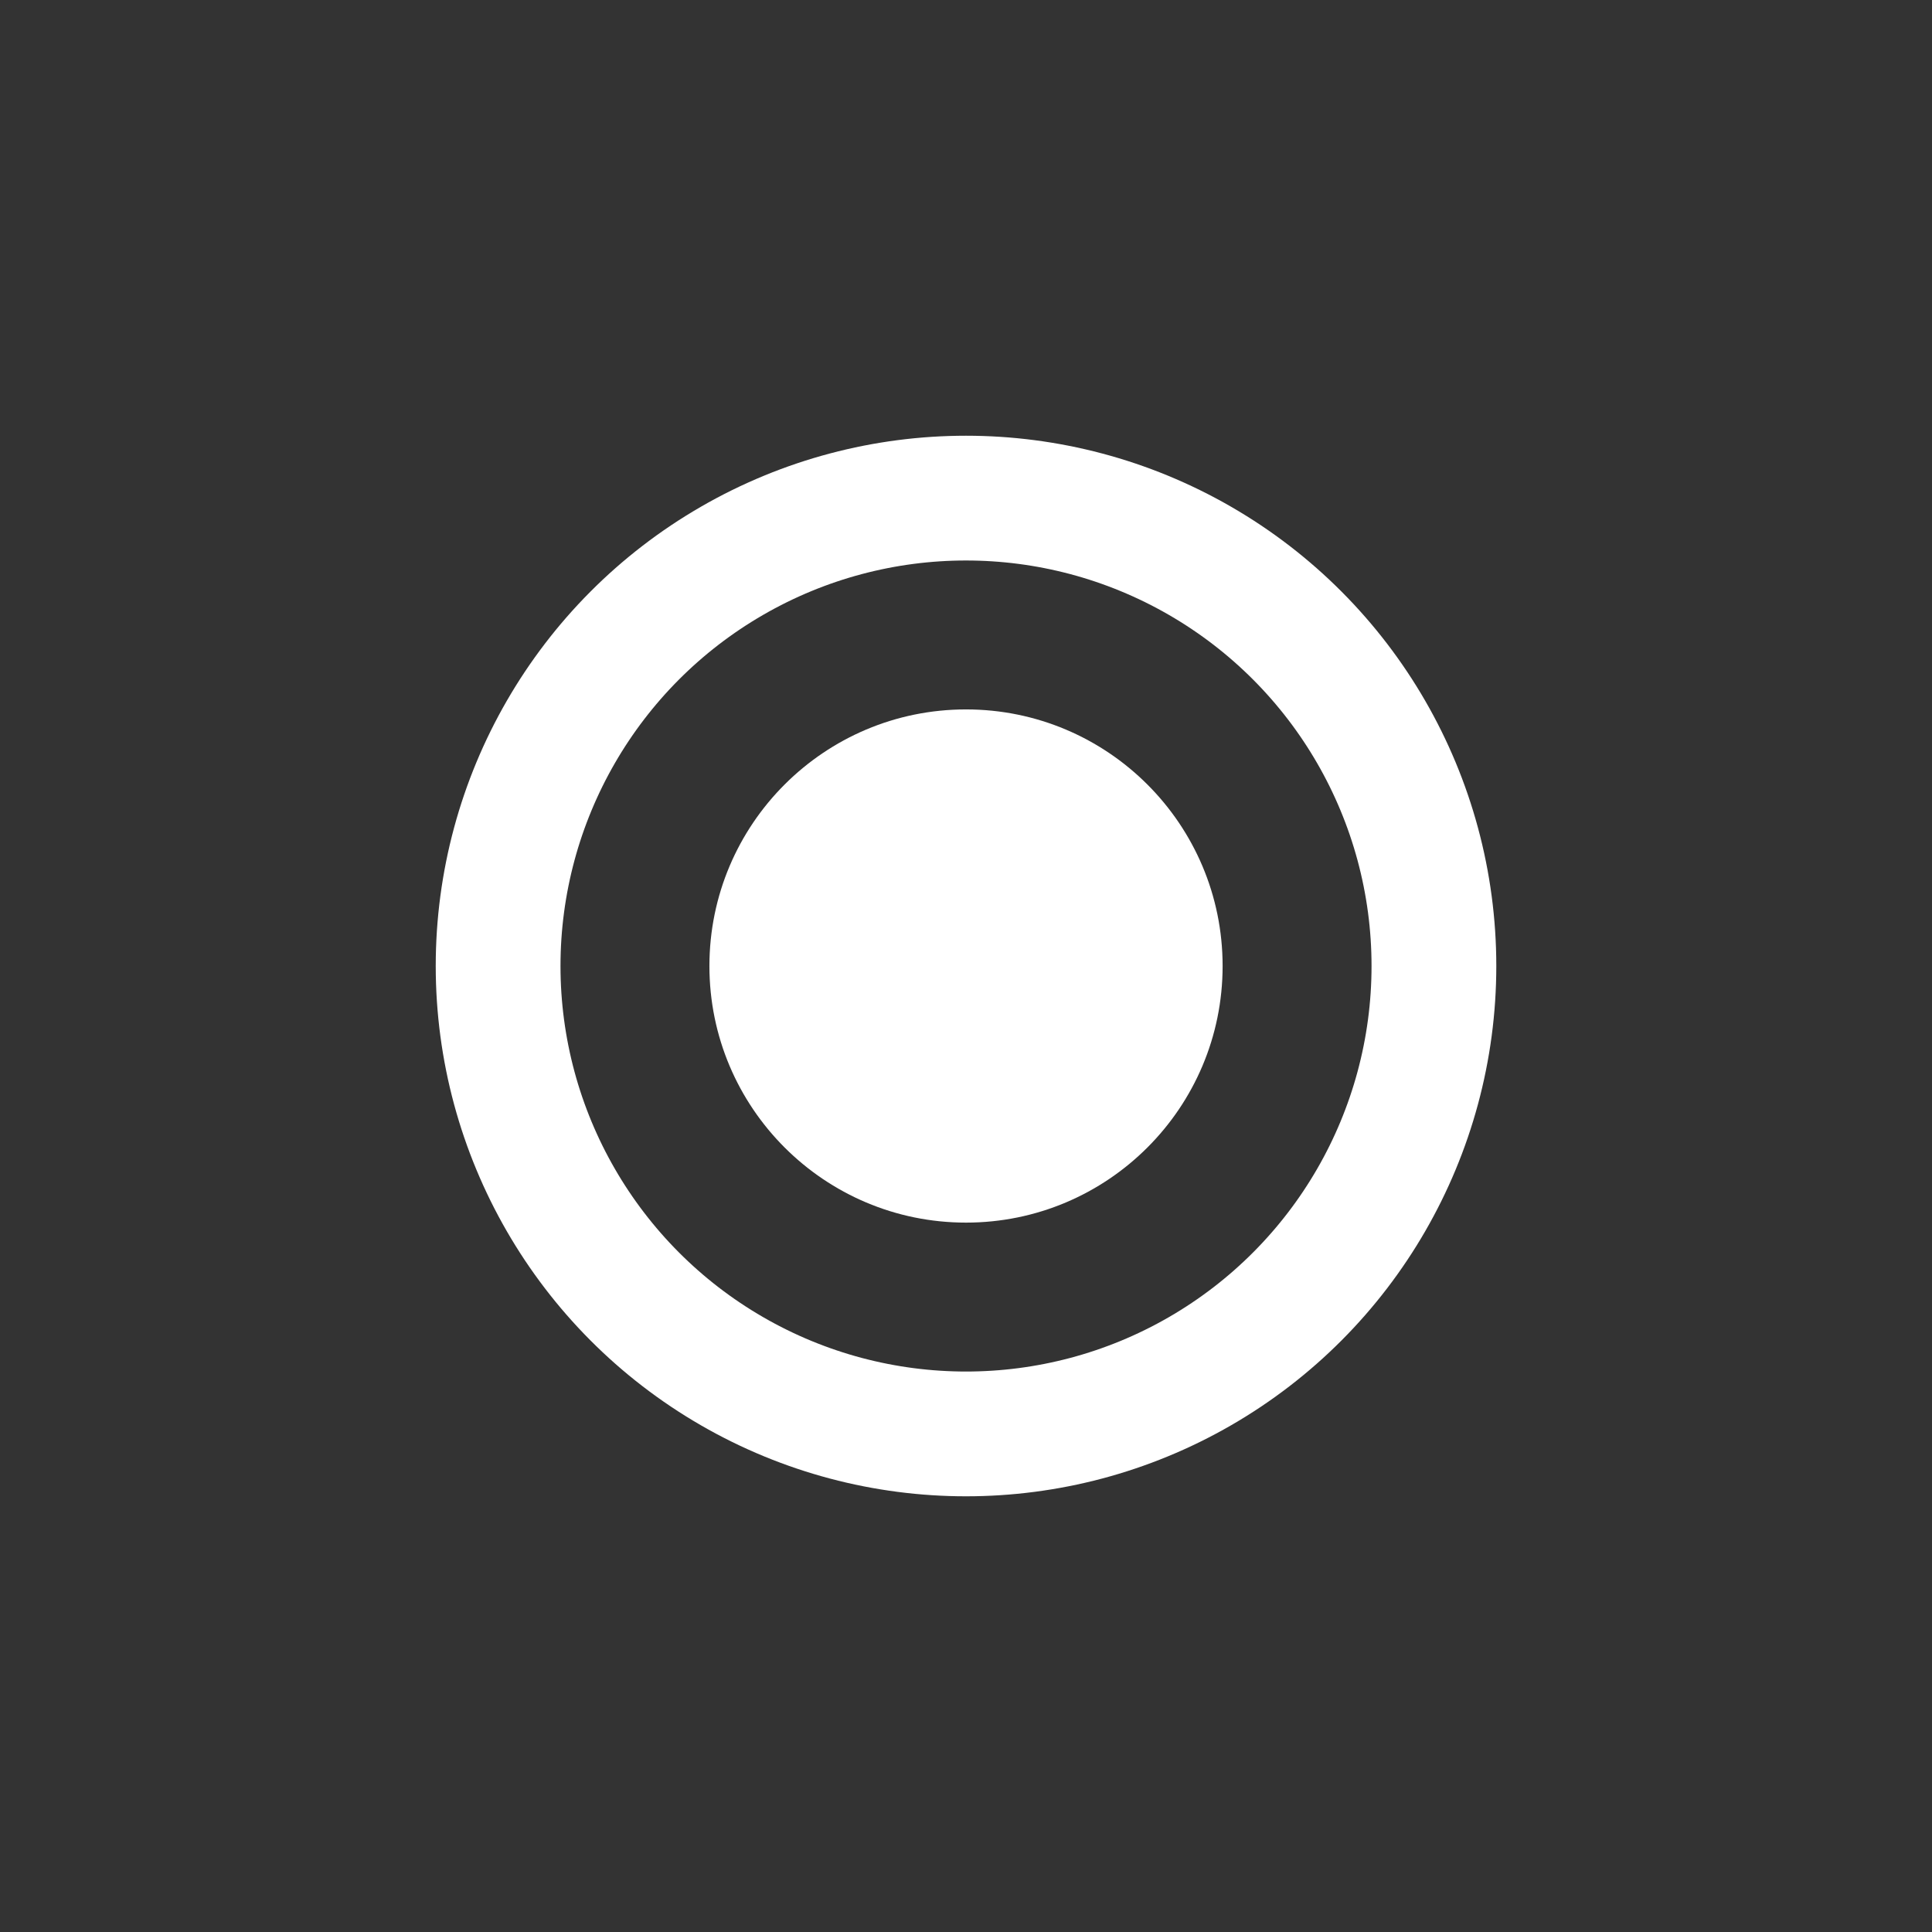 <?xml version="1.0" encoding="UTF-8" standalone="no"?>
<!-- Created with Inkscape (http://www.inkscape.org/) -->

<svg
   xmlns:dc="http://purl.org/dc/elements/1.1/"
   xmlns:cc="http://creativecommons.org/ns#"
   xmlns:rdf="http://www.w3.org/1999/02/22-rdf-syntax-ns#"
   xmlns:svg="http://www.w3.org/2000/svg"
   xmlns="http://www.w3.org/2000/svg"
   xmlns:sodipodi="http://sodipodi.sourceforge.net/DTD/sodipodi-0.dtd"
   xmlns:inkscape="http://www.inkscape.org/namespaces/inkscape"
   width="256"
   height="256"
   viewBox="0 0 67.733 67.733"
   version="1.1"
   id="svg8"
   inkscape:version="0.92.3 (2405546, 2018-03-11)"
   sodipodi:docname="Sections.svg"
   inkscape:export-filename="C:\Users\Matt\Documents\misc\unity\practice excercises\twisty-jigsaw\Twisty Jigsaw\Assets\Textures\Piece GFX\Pin Sync.png"
   inkscape:export-xdpi="96.000008"
   inkscape:export-ydpi="96.000008">
  <rect x="0" y="0" width="67.733" height="67.733" fill="#333333" stroke="none"/>
  <defs
     id="defs2" />
  <sodipodi:namedview
     id="base"
     pagecolor="#ffffff"
     bordercolor="#666666"
     borderopacity="1.0"
     inkscape:pageopacity="0.0"
     inkscape:pageshadow="2"
     inkscape:zoom="6.6406253"
     inkscape:cx="106.64894"
     inkscape:cy="107.32559"
     inkscape:document-units="px"
     inkscape:current-layer="layer5"
     showgrid="false"
     units="px"
     showguides="true"
     inkscape:guide-bbox="true"
     inkscape:window-width="1920"
     inkscape:window-height="1017"
     inkscape:window-x="-8"
     inkscape:window-y="-8"
     inkscape:window-maximized="1"
     inkscape:pagecheckerboard="true">
    <sodipodi:guide
       position="33.867,0"
       orientation="1,0"
       id="guide4518"
       inkscape:locked="false"
       inkscape:label=""
       inkscape:color="rgb(0,0,255)" />
    <sodipodi:guide
       position="0,33.867"
       orientation="0,1"
       id="guide4520"
       inkscape:locked="false"
       inkscape:label=""
       inkscape:color="rgb(0,0,255)" />
    <sodipodi:guide
       position="0,51.858"
       orientation="0,1"
       id="guide815"
       inkscape:locked="false"
       inkscape:label=""
       inkscape:color="rgb(0,0,255)" />
    <sodipodi:guide
       position="0,15.875"
       orientation="0,1"
       id="guide817"
       inkscape:locked="false"
       inkscape:label=""
       inkscape:color="rgb(0,0,255)" />
    <sodipodi:guide
       position="15.875,0"
       orientation="1,0"
       id="guide819"
       inkscape:locked="false"
       inkscape:label=""
       inkscape:color="rgb(0,0,255)" />
    <sodipodi:guide
       position="51.858,0"
       orientation="1,0"
       id="guide821"
       inkscape:locked="false"
       inkscape:label=""
       inkscape:color="rgb(0,0,255)" />
    <sodipodi:guide
       position="1.875e-007,27.517"
       orientation="0,1"
       id="guide837"
       inkscape:locked="false"
       inkscape:label=""
       inkscape:color="rgb(0,0,255)" />
    <sodipodi:guide
       position="27.517,3.5000001e-006"
       orientation="1,0"
       id="guide841"
       inkscape:locked="false"
       inkscape:label=""
       inkscape:color="rgb(0,0,255)" />
    <sodipodi:guide
       position="40.217,0"
       orientation="1,0"
       id="guide843"
       inkscape:locked="false"
       inkscape:label=""
       inkscape:color="rgb(0,0,255)" />
    <sodipodi:guide
       position="0,40.217"
       orientation="0,1"
       id="guide909"
       inkscape:locked="false"
       inkscape:label=""
       inkscape:color="rgb(0,0,255)" />
  </sodipodi:namedview>
  <g
     inkscape:label="Convex"
     inkscape:groupmode="layer"
     id="layer1"
     transform="translate(0,-229.267)"
     style="display:none">
    <path
       style="fill:none;stroke:#ffffff;stroke-width:4.233;stroke-linecap:butt;stroke-linejoin:miter;stroke-miterlimit:4;stroke-dasharray:none;stroke-opacity:1"
       d="m 27.517,281.125 v 15.875"
       id="path823"
       inkscape:connector-curvature="0"
       sodipodi:nodetypes="cc" />
    <circle
       style="opacity:1;fill:#ffffff;fill-opacity:1;stroke:none;stroke-width:3.969;stroke-linejoin:miter;stroke-miterlimit:4;stroke-dasharray:none;stroke-dashoffset:0;stroke-opacity:1"
       id="path829"
       cx="16.933"
       cy="280.067"
       r="0" />
    <path
       style="opacity:1;fill:none;fill-opacity:1;stroke:#ffffff;stroke-width:4.233;stroke-linejoin:miter;stroke-miterlimit:4;stroke-dasharray:none;stroke-dashoffset:0;stroke-opacity:1"
       d="m 15.875,269.483 c 6.43,0 11.642,5.212 11.642,11.642"
       id="path832"
       inkscape:connector-curvature="0"
       sodipodi:nodetypes="cc" />
    <path
       style="fill:none;stroke:#ffffff;stroke-width:4.233;stroke-linecap:butt;stroke-linejoin:miter;stroke-miterlimit:4;stroke-dasharray:none;stroke-opacity:1"
       d="M 1.875e-7,269.483 H 15.875"
       id="path834"
       inkscape:connector-curvature="0"
       sodipodi:nodetypes="cc" />
    <path
       style="fill:#ffffff;fill-opacity:0.31;stroke:none;stroke-width:0.265;stroke-linecap:butt;stroke-linejoin:miter;stroke-miterlimit:4;stroke-dasharray:none;stroke-opacity:1"
       d="M -4.655,302.146 27.517,301.819 V 281.125 L 24.162,272.715 15.875,269.483 H -3.102 Z"
       id="path922"
       inkscape:connector-curvature="0" />
  </g>
  <g
     style="display:none"
     transform="translate(0,-229.267)"
     id="g897"
     inkscape:groupmode="layer"
     inkscape:label="Diagonal">
    <circle
       r="0"
       cy="280.067"
       cx="16.933"
       id="circle891"
       style="opacity:1;fill:#ffffff;fill-opacity:1;stroke:none;stroke-width:3.969;stroke-linejoin:miter;stroke-miterlimit:4;stroke-dasharray:none;stroke-dashoffset:0;stroke-opacity:1" />
    <path
       style="fill:none;stroke:#ffffff;stroke-width:4.233;stroke-linecap:butt;stroke-linejoin:miter;stroke-miterlimit:4;stroke-dasharray:none;stroke-opacity:1"
       d="M 25.4,271.6 42.333,254.667"
       id="path920"
       inkscape:connector-curvature="0"
       sodipodi:nodetypes="cc" />
    <path
       style="fill:#ffffff;fill-opacity:0.31;stroke:none;stroke-width:0.265px;stroke-linecap:butt;stroke-linejoin:miter;stroke-opacity:1"
       d="m -4.047,268.425 19.922,1.058 8.648,3.71 2.993,7.931 1.058,18.419 45.766,3.584 -1.272,-45.286 -21.211,-1.058 -8.25,-3.153 -3.392,-8.489 -1.058,-20.749 54.606,-1.041 c 0,0 -4.625,95.268 -5.781,95.152 -1.156,-0.116 -113.42,-5.318 -113.42,-5.318 z"
       id="path928"
       inkscape:connector-curvature="0"
       sodipodi:nodetypes="ccccccccccccccc" />
    <path
       style="display:inline;fill:none;stroke:#ffffff;stroke-width:4.233;stroke-linecap:butt;stroke-linejoin:miter;stroke-miterlimit:4;stroke-dasharray:none;stroke-opacity:1"
       d="m 27.517,281.125 v 15.875"
       id="path823-6"
       inkscape:connector-curvature="0"
       sodipodi:nodetypes="cc" />
    <path
       style="display:inline;opacity:1;fill:none;fill-opacity:1;stroke:#ffffff;stroke-width:4.233;stroke-linejoin:miter;stroke-miterlimit:4;stroke-dasharray:none;stroke-dashoffset:0;stroke-opacity:1"
       d="m 15.875,269.483 c 6.43,0 11.642,5.212 11.642,11.642"
       id="path832-9"
       inkscape:connector-curvature="0"
       sodipodi:nodetypes="cc" />
    <path
       style="display:inline;fill:none;stroke:#ffffff;stroke-width:4.233;stroke-linecap:butt;stroke-linejoin:miter;stroke-miterlimit:4;stroke-dasharray:none;stroke-opacity:1"
       d="M 0,269.483 H 15.875"
       id="path834-13"
       inkscape:connector-curvature="0"
       sodipodi:nodetypes="cc" />
    <path
       style="display:inline;fill:none;stroke:#ffffff;stroke-width:4.233;stroke-linecap:butt;stroke-linejoin:miter;stroke-miterlimit:4;stroke-dasharray:none;stroke-opacity:1"
       d="m 40.217,245.142 v -15.875"
       id="path823-6-1"
       inkscape:connector-curvature="0"
       sodipodi:nodetypes="cc" />
    <path
       style="display:inline;opacity:1;fill:none;fill-opacity:1;stroke:#ffffff;stroke-width:4.233;stroke-linejoin:miter;stroke-miterlimit:4;stroke-dasharray:none;stroke-dashoffset:0;stroke-opacity:1"
       d="m 51.858,256.783 c -6.43,0 -11.642,-5.212 -11.642,-11.642"
       id="path832-9-8"
       inkscape:connector-curvature="0"
       sodipodi:nodetypes="cc" />
    <path
       style="display:inline;fill:none;stroke:#ffffff;stroke-width:4.233;stroke-linecap:butt;stroke-linejoin:miter;stroke-miterlimit:4;stroke-dasharray:none;stroke-opacity:1"
       d="M 67.733,256.783 H 51.858"
       id="path834-13-8"
       inkscape:connector-curvature="0"
       sodipodi:nodetypes="cc" />
  </g>
  <g
     inkscape:groupmode="layer"
     id="layer2"
     inkscape:label="Concave"
     style="display:none">
    <path
       transform="translate(0,-229.267)"
       style="fill:none;stroke:#ffffff;stroke-width:4.233;stroke-linecap:butt;stroke-linejoin:miter;stroke-miterlimit:4;stroke-dasharray:none;stroke-opacity:1"
       d="m 27.517,229.267 v 15.875"
       id="path823-9"
       inkscape:connector-curvature="0"
       sodipodi:nodetypes="cc" />
    <path
       transform="translate(0,-229.267)"
       style="fill:none;stroke:#ffffff;stroke-width:4.233;stroke-linecap:butt;stroke-linejoin:miter;stroke-miterlimit:4;stroke-dasharray:none;stroke-opacity:1"
       d="m 51.858,269.483 h 15.875"
       id="path834-1"
       inkscape:connector-curvature="0"
       sodipodi:nodetypes="cc" />
    <path
       style="fill:#ffffff;fill-opacity:0.31;stroke:none;stroke-width:0.265px;stroke-linecap:butt;stroke-linejoin:miter;stroke-opacity:1"
       d="m -9.919,-4.459 37.436,1.737 V 15.875 l 3.433,13.077 10.732,9.084 10.177,2.18 h 20.777 l -1.456,37.731 -85.514,-1.635 z"
       id="path926"
       inkscape:connector-curvature="0"
       sodipodi:nodetypes="cccccccccc" />
    <path
       style="opacity:1;fill:none;fill-opacity:0.247;stroke:#ffffff;stroke-width:4.233;stroke-linejoin:miter;stroke-miterlimit:4;stroke-dasharray:none;stroke-dashoffset:0;stroke-opacity:1"
       d="M 51.858,40.217 C 38.415,40.217 27.517,29.319 27.517,15.875"
       id="path852"
       inkscape:connector-curvature="0"
       sodipodi:nodetypes="cc" />
  </g>
  <g
     inkscape:groupmode="layer"
     id="layer3"
     inkscape:label="Straight"
     style="display:none">
    <path
       style="fill:none;stroke:#ffffff;stroke-width:4.233;stroke-linecap:butt;stroke-linejoin:miter;stroke-miterlimit:4;stroke-dasharray:none;stroke-opacity:1"
       d="M 1.875e-7,40.217 H 67.733"
       id="path887"
       inkscape:connector-curvature="0"
       sodipodi:nodetypes="cc" />
    <path
       style="fill:#ffffff;fill-opacity:0.31;stroke:none;stroke-width:0.265px;stroke-linecap:butt;stroke-linejoin:miter;stroke-opacity:1"
       d="M -5.665,39.158 H 75.729 L 74.919,75.595 -8.44,74.555 Z"
       id="path924"
       inkscape:connector-curvature="0"
       sodipodi:nodetypes="ccccc"
       inkscape:export-xdpi="96.000008"
       inkscape:export-ydpi="96.000008" />
  </g>
  <g
     inkscape:groupmode="layer"
     id="layer4"
     inkscape:label="Solid"
     style="display:none">
    <path
       style="fill:#ffffff;fill-opacity:0.31;stroke:none;stroke-width:0.265px;stroke-linecap:butt;stroke-linejoin:miter;stroke-opacity:1"
       d="M -7.399,77.329 -4.393,-4.527 76.075,-3.486 77.694,72.127 Z"
       id="path931"
       inkscape:connector-curvature="0" />
  </g>
  <g
     inkscape:groupmode="layer"
     id="layer5"
     inkscape:label="Pin"
     style="display:none">
    <circle
       style="opacity:1;fill:#ffffff;fill-opacity:1;stroke:none;stroke-width:0.182;stroke-linejoin:miter;stroke-miterlimit:4;stroke-dasharray:none;stroke-dashoffset:0;stroke-opacity:1"
       id="path934"
       cx="33.867"
       cy="33.867"
       r="11.642" />
  </g>
  <g
     style="display:inline"
     inkscape:label="Pin Sync"
     id="g853"
     inkscape:groupmode="layer">
    <circle
       cy="33.867"
       cx="33.867"
       id="circle851"
       style="opacity:1;fill:#ffffff;fill-opacity:1;stroke:none;stroke-width:0.141;stroke-linejoin:miter;stroke-miterlimit:4;stroke-dasharray:none;stroke-dashoffset:0;stroke-opacity:1"
       r="8.996" />
    <circle
       style="opacity:1;fill:none;fill-opacity:1;stroke:#ffffff;stroke-width:4.374;stroke-linecap:round;stroke-linejoin:miter;stroke-miterlimit:4;stroke-dasharray:none;stroke-dashoffset:0;stroke-opacity:1"
       id="path855"
       cx="33.867"
       cy="33.867"
       r="16.404" />
  </g>
  <g
     inkscape:groupmode="layer"
     id="layer6"
     inkscape:label="Cross"
     style="display:none">
    <path
       id="path939"
       style="fill:none;stroke:#ffffff;stroke-width:4.233;stroke-linecap:round;stroke-linejoin:miter;stroke-miterlimit:4;stroke-dasharray:none;stroke-opacity:1"
       d="m 44.979,44.979 -22.225,-22.225 m 0,22.225 22.225,-22.225"
       inkscape:connector-curvature="0"
       sodipodi:nodetypes="cccc" />
  </g>
</svg>
